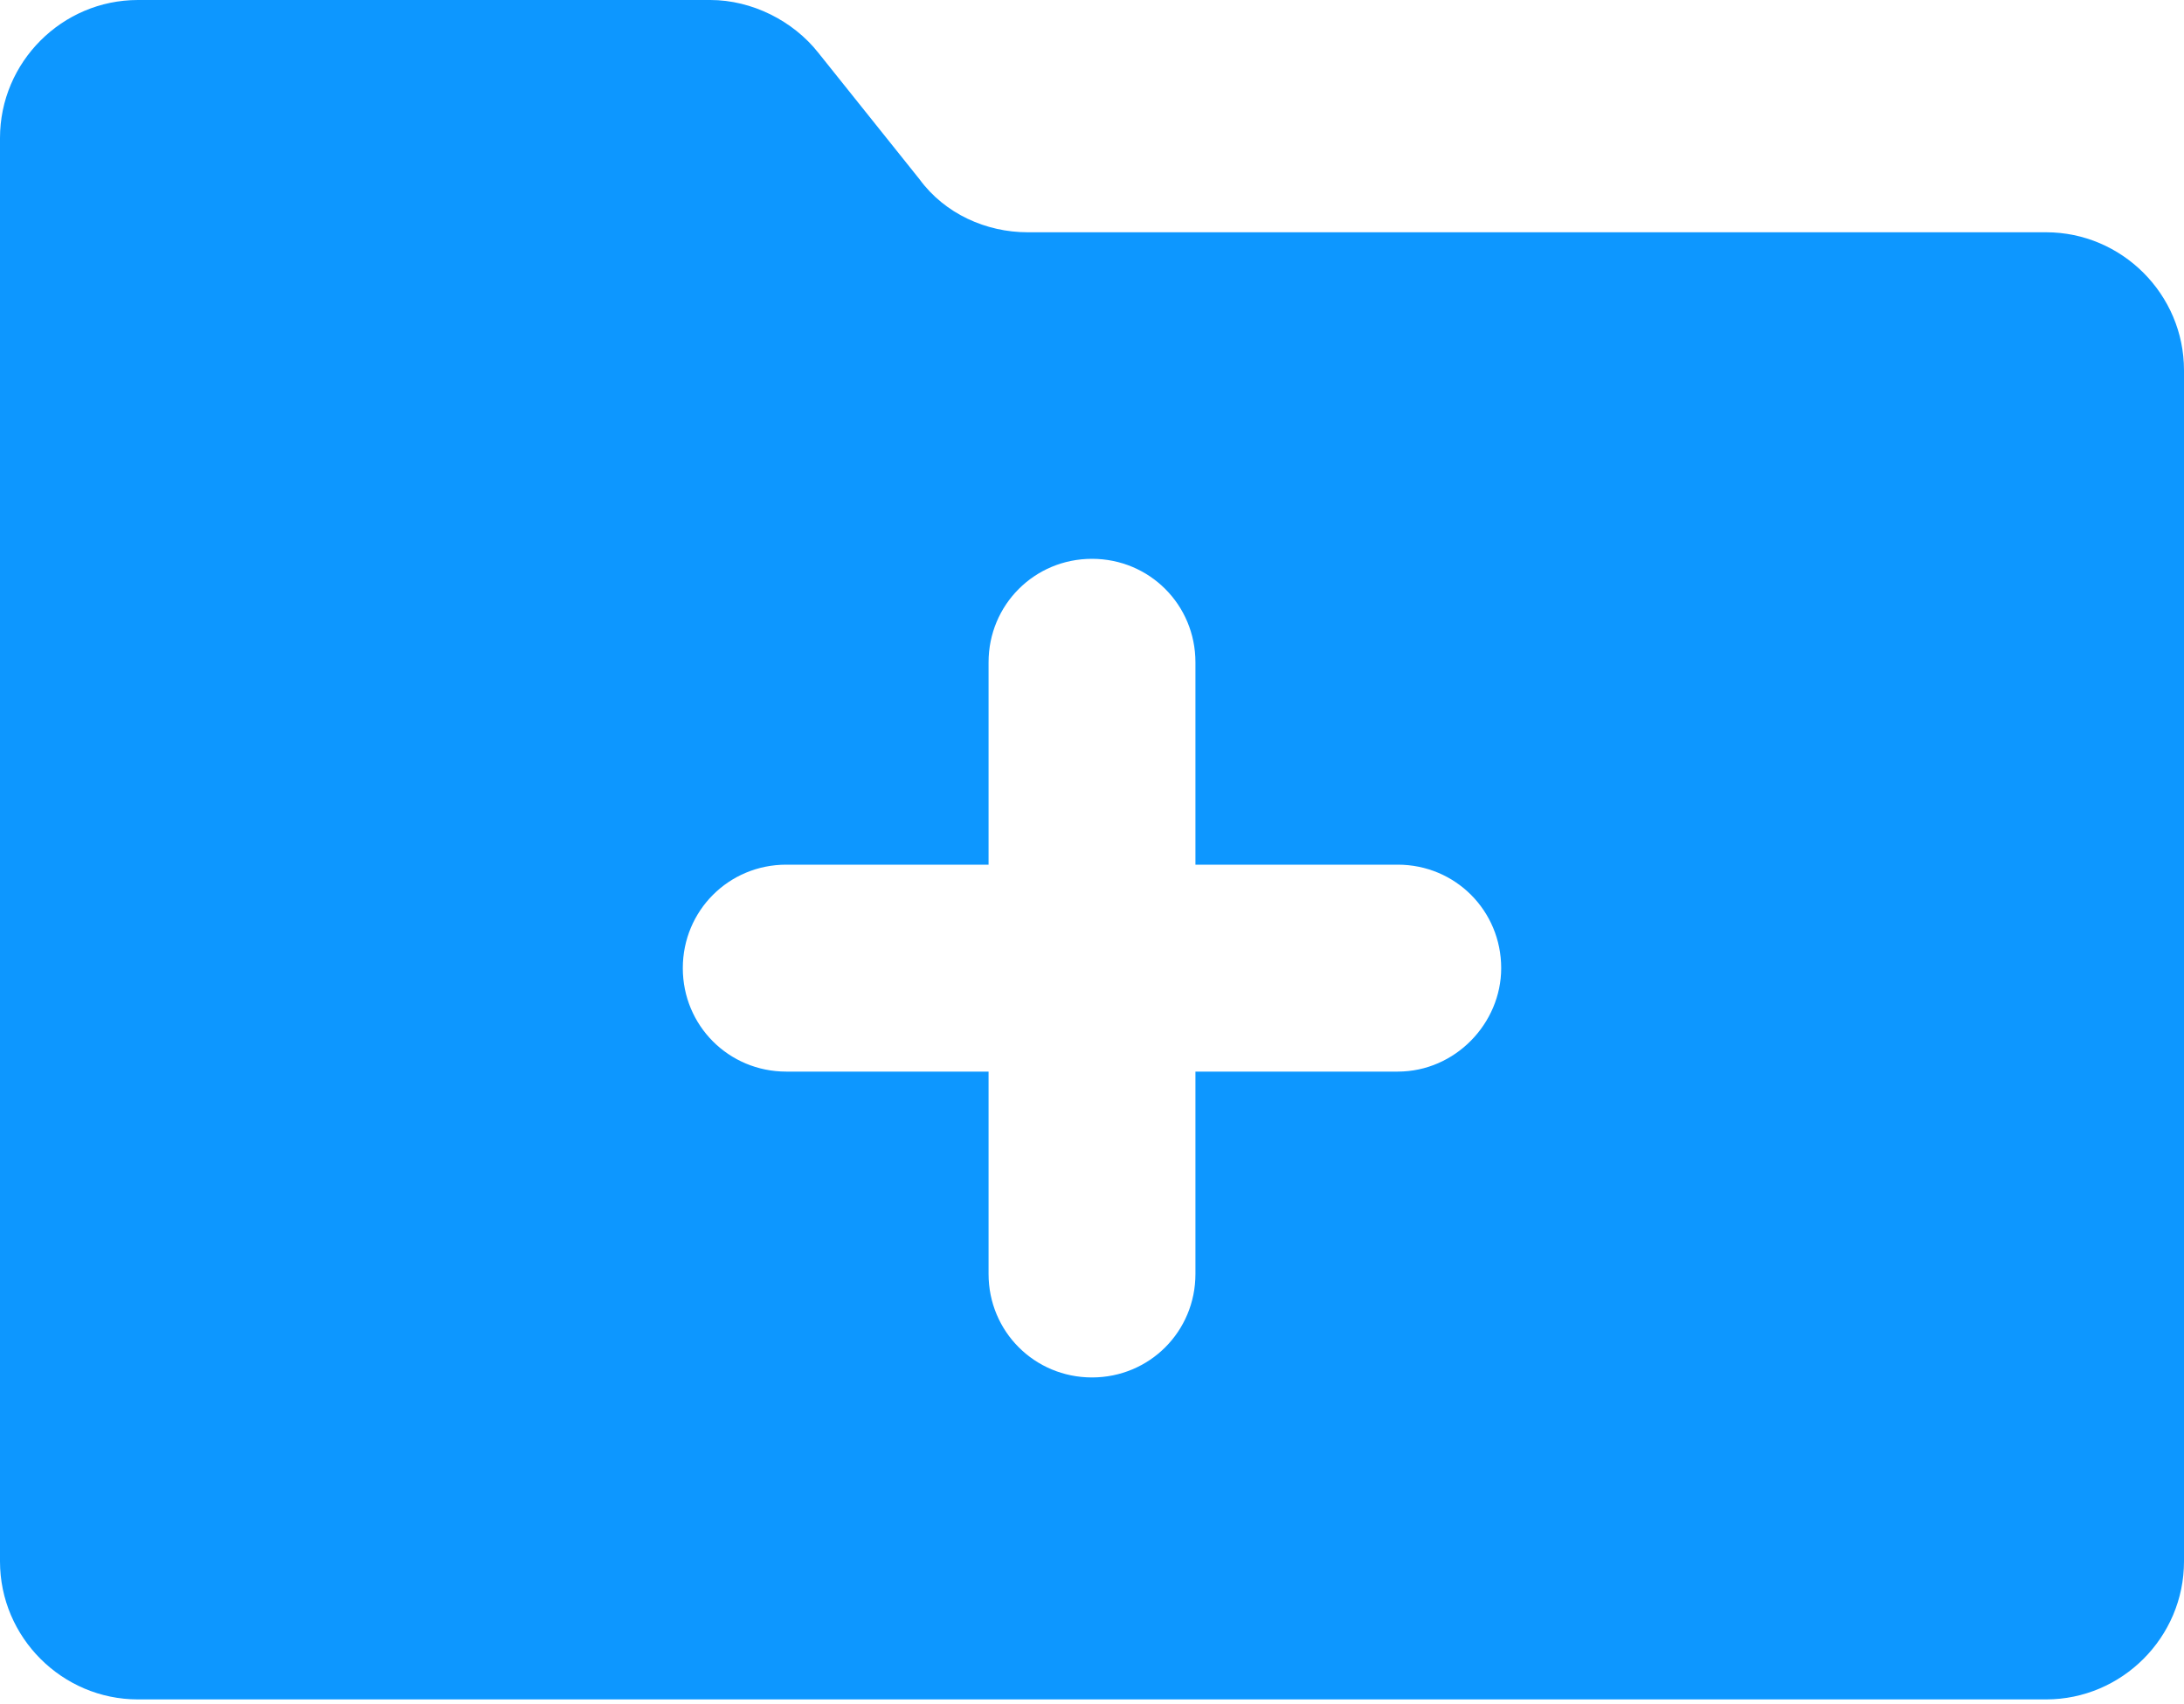 <svg width="50" height="39" viewBox="0 0 50 39" fill="none" xmlns="http://www.w3.org/2000/svg">
<path d="M46.842 5.316H23.526C22.579 5.316 21.632 4.895 21.053 4.105L18.737 1.211C18.158 0.474 17.21 0 16.263 0H3.158C1.421 0 0 1.421 0 3.158V35.737C0 37.474 1.421 38.895 3.158 38.895H46.842C48.579 38.895 50 37.474 50 35.737V8.474C50 6.737 48.579 5.316 46.842 5.316ZM32 24.526H27.368V29.158C27.368 30.474 26.316 31.526 25 31.526C23.684 31.526 22.632 30.474 22.632 29.158V24.526H18C16.684 24.526 15.632 23.474 15.632 22.158C15.632 20.842 16.684 19.79 18 19.79H22.632V15.158C22.632 13.842 23.684 12.79 25 12.79C26.316 12.79 27.368 13.842 27.368 15.158V19.79H32C33.316 19.79 34.368 20.842 34.368 22.158C34.368 23.421 33.316 24.526 32 24.526Z" fill="#0D97FF"/>
</svg>
